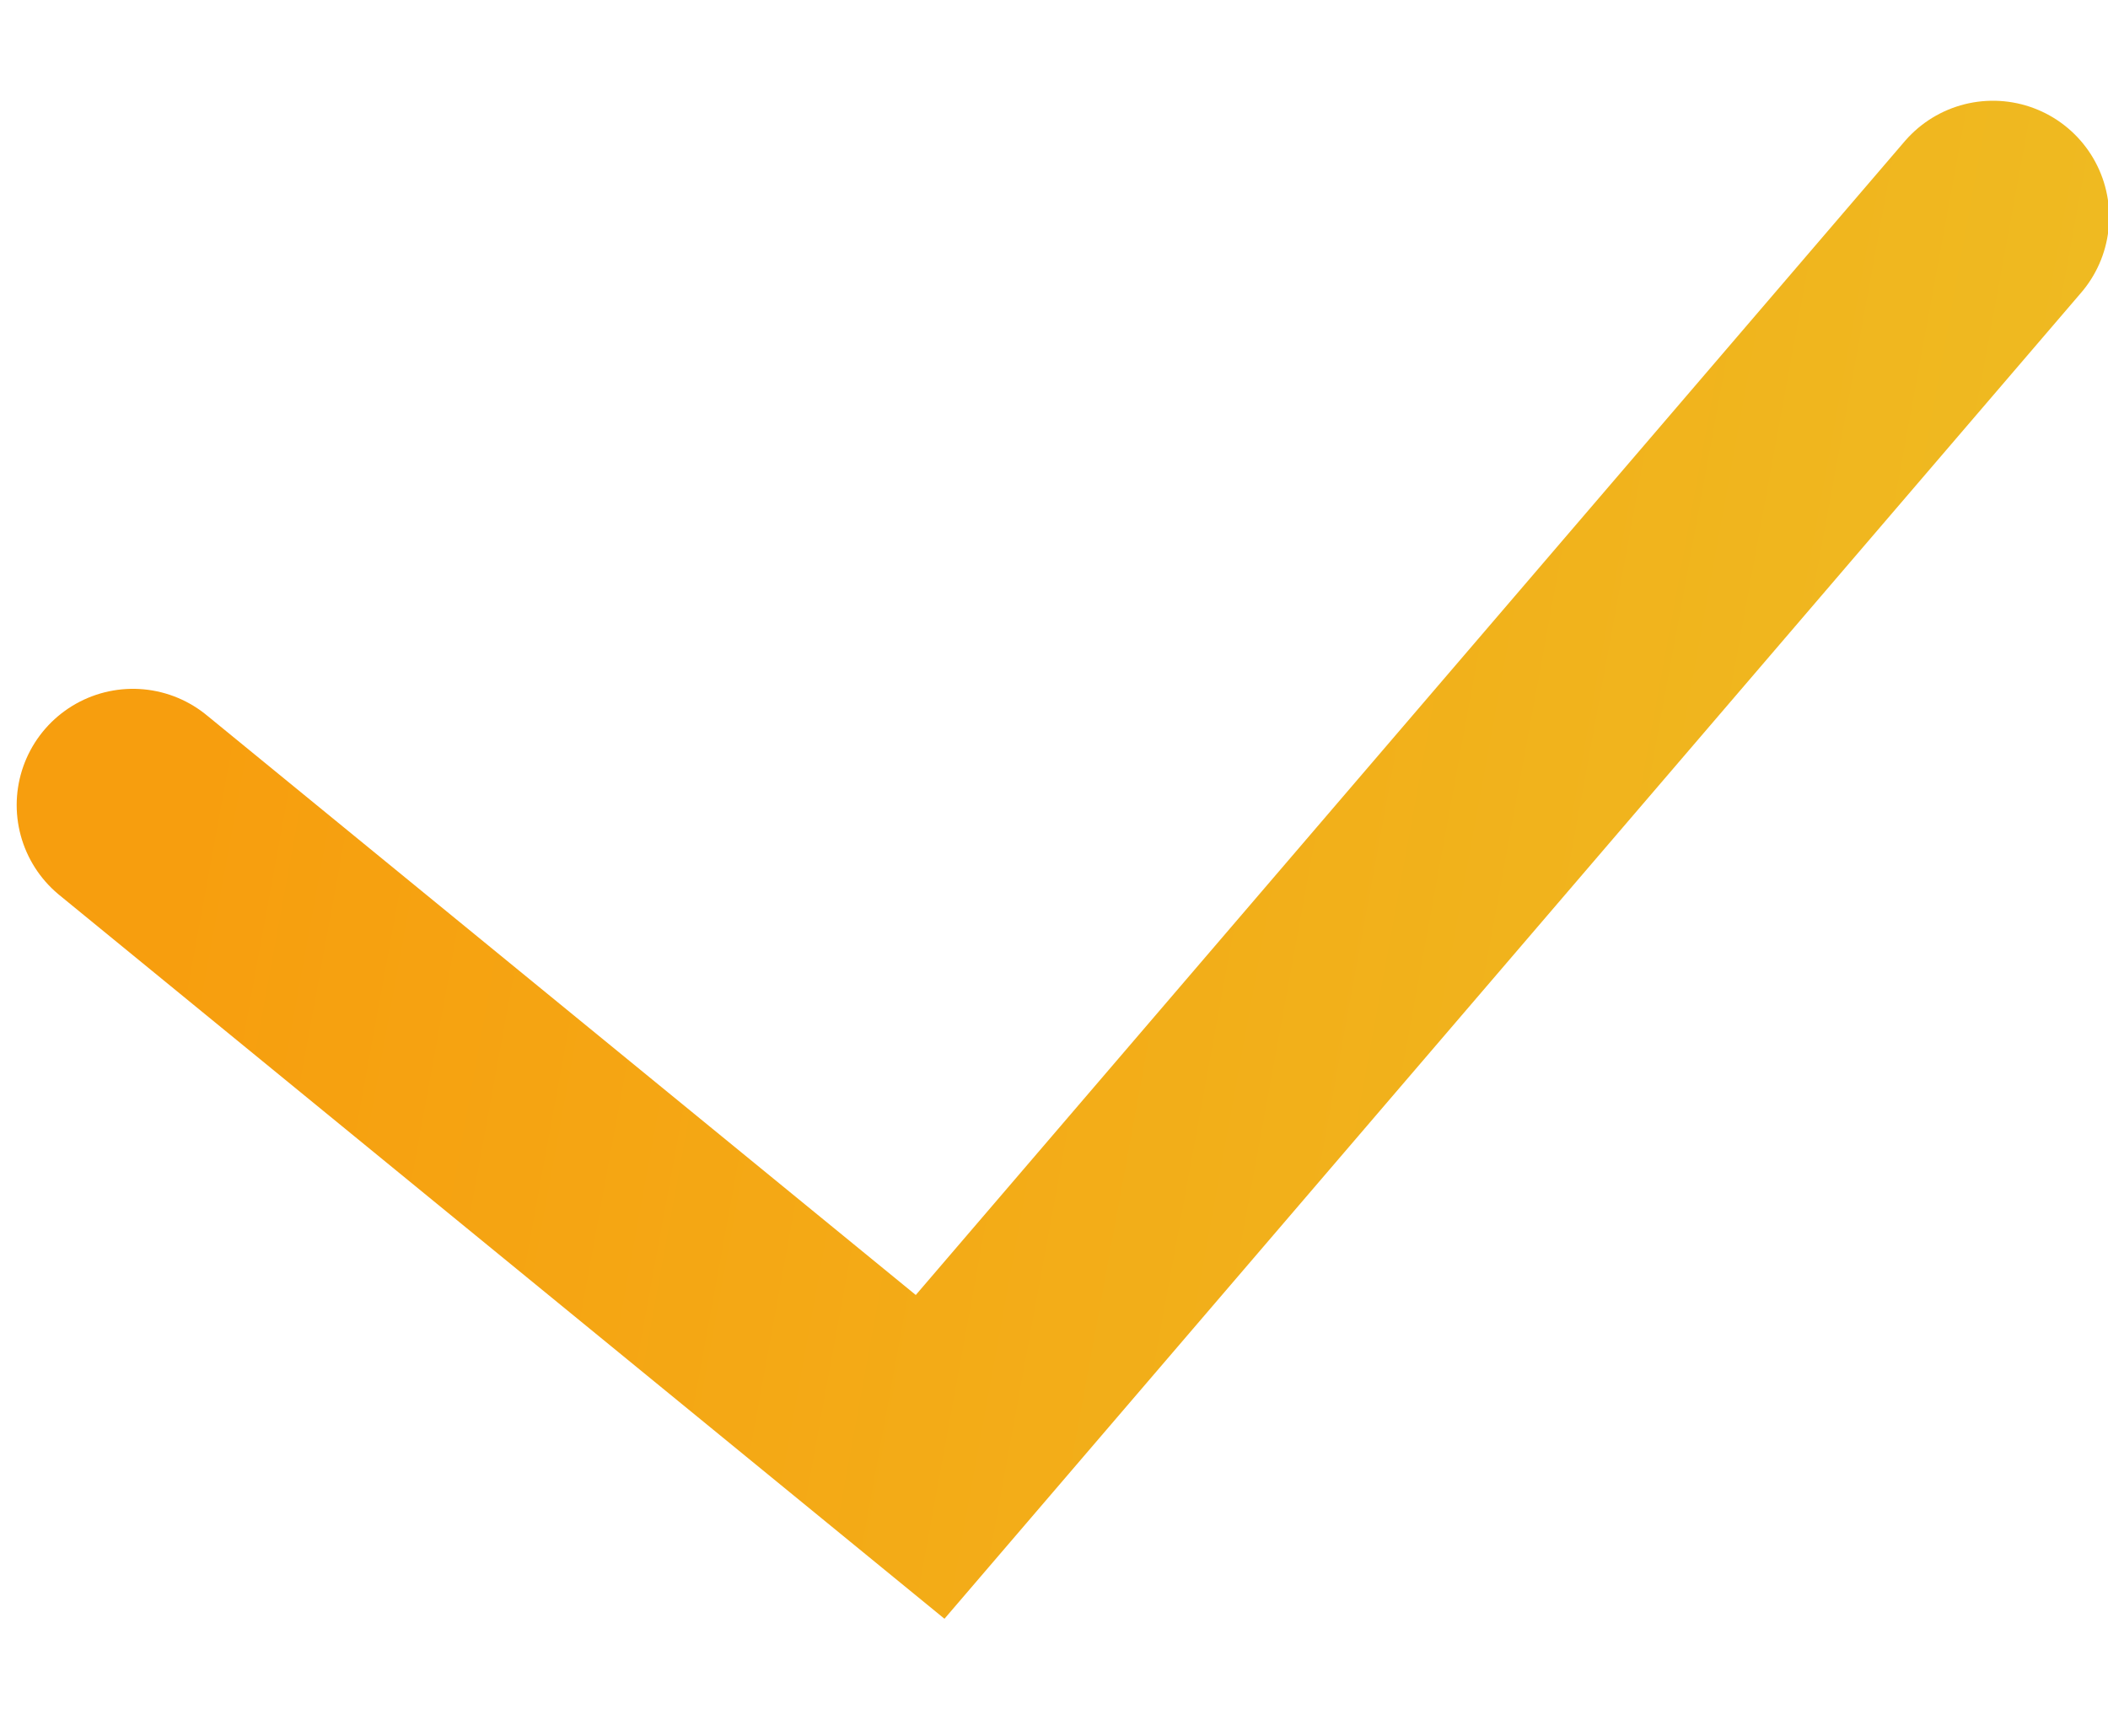 <svg width="17" height="14" viewBox="0 0 17 14" fill="none" xmlns="http://www.w3.org/2000/svg">
<path d="M1.072 6.493L7.501 11.75L16.072 1.75" stroke="url(#paint0_linear_101_2401)" stroke-width="1.875" stroke-linecap="round"/>
<defs>
<linearGradient id="paint0_linear_101_2401" x1="2.388" y1="1.75" x2="18.049" y2="4.62" gradientUnits="userSpaceOnUse">
<stop stop-color="#F79E0E"/>
<stop offset="1" stop-color="#EEBD23"/>
</linearGradient>
</defs>
</svg>
